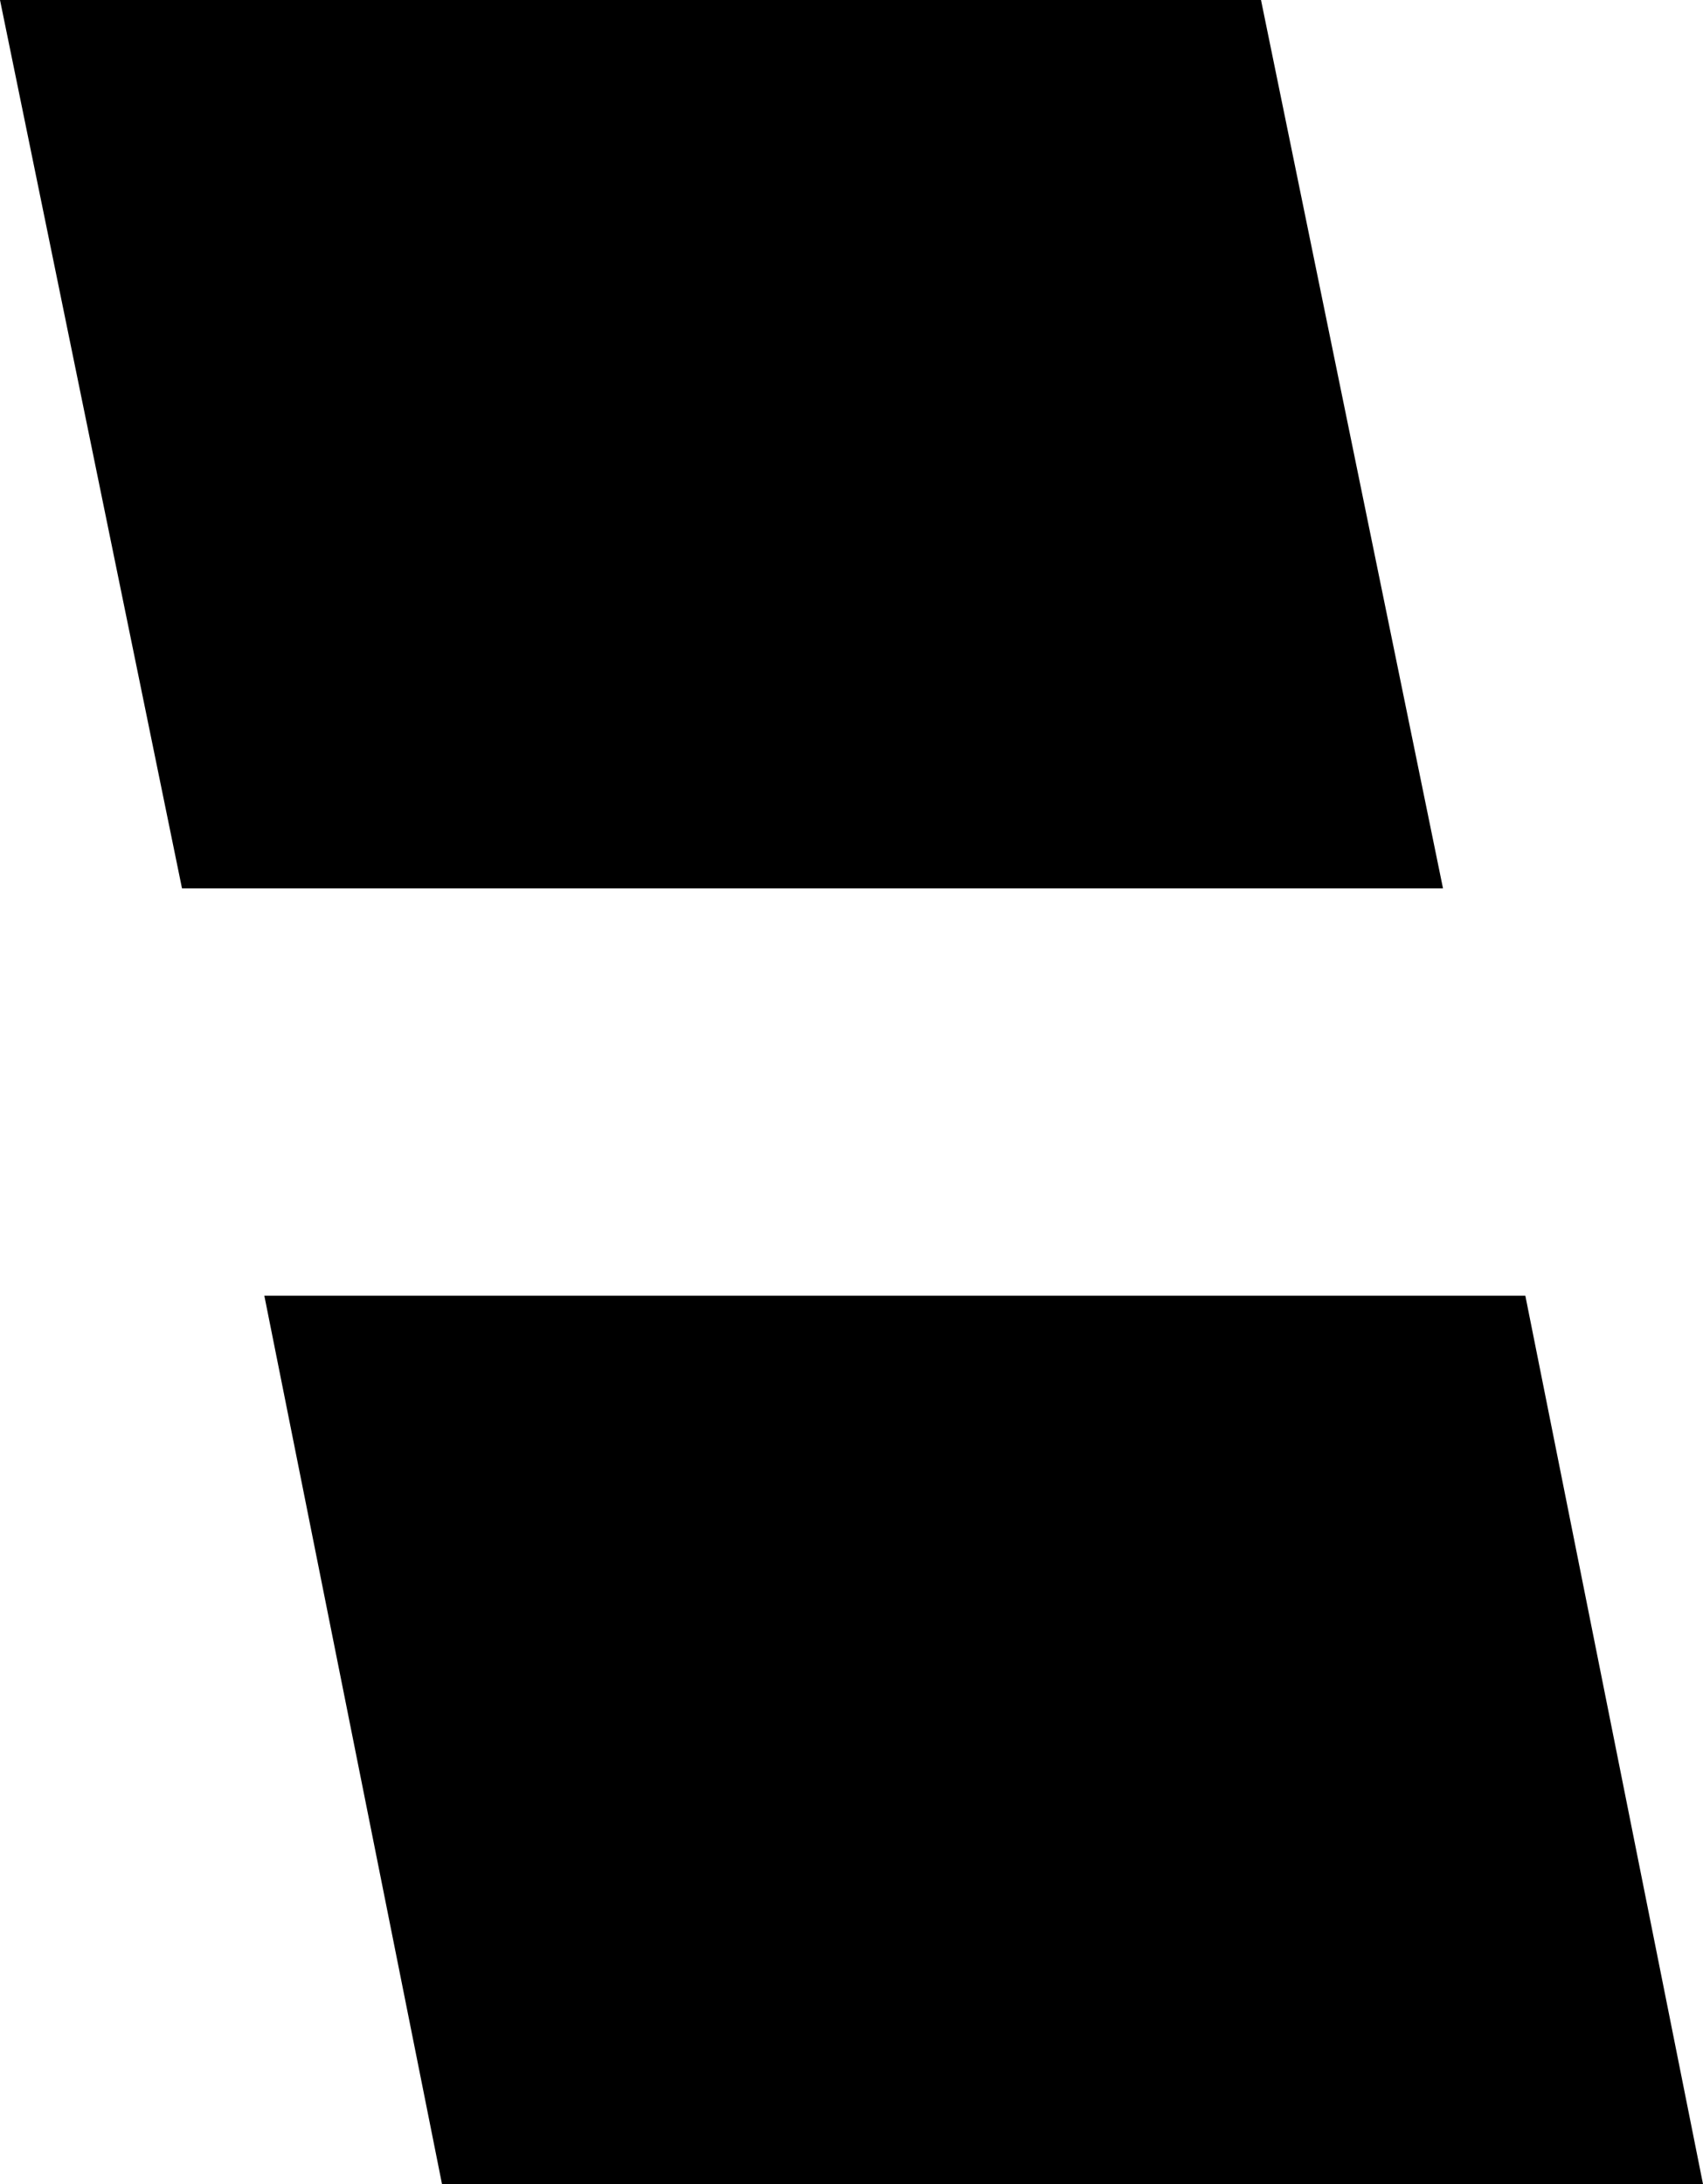 <?xml version="1.0" encoding="UTF-8" standalone="no"?>
<svg xmlns:xlink="http://www.w3.org/1999/xlink" height="25.2px" width="19.65px" xmlns="http://www.w3.org/2000/svg">
  <g transform="matrix(1.0, 0.0, 0.0, 1.0, -232.5, -162.6)">
    <path d="M232.5 162.6 L247.05 162.6 249.15 172.85 234.6 172.85 232.5 162.6 M235.55 177.55 L250.1 177.55 252.15 187.8 237.6 187.8 235.55 177.55" fill="#000000" fill-rule="evenodd" stroke="none"/>
  </g>
</svg>
